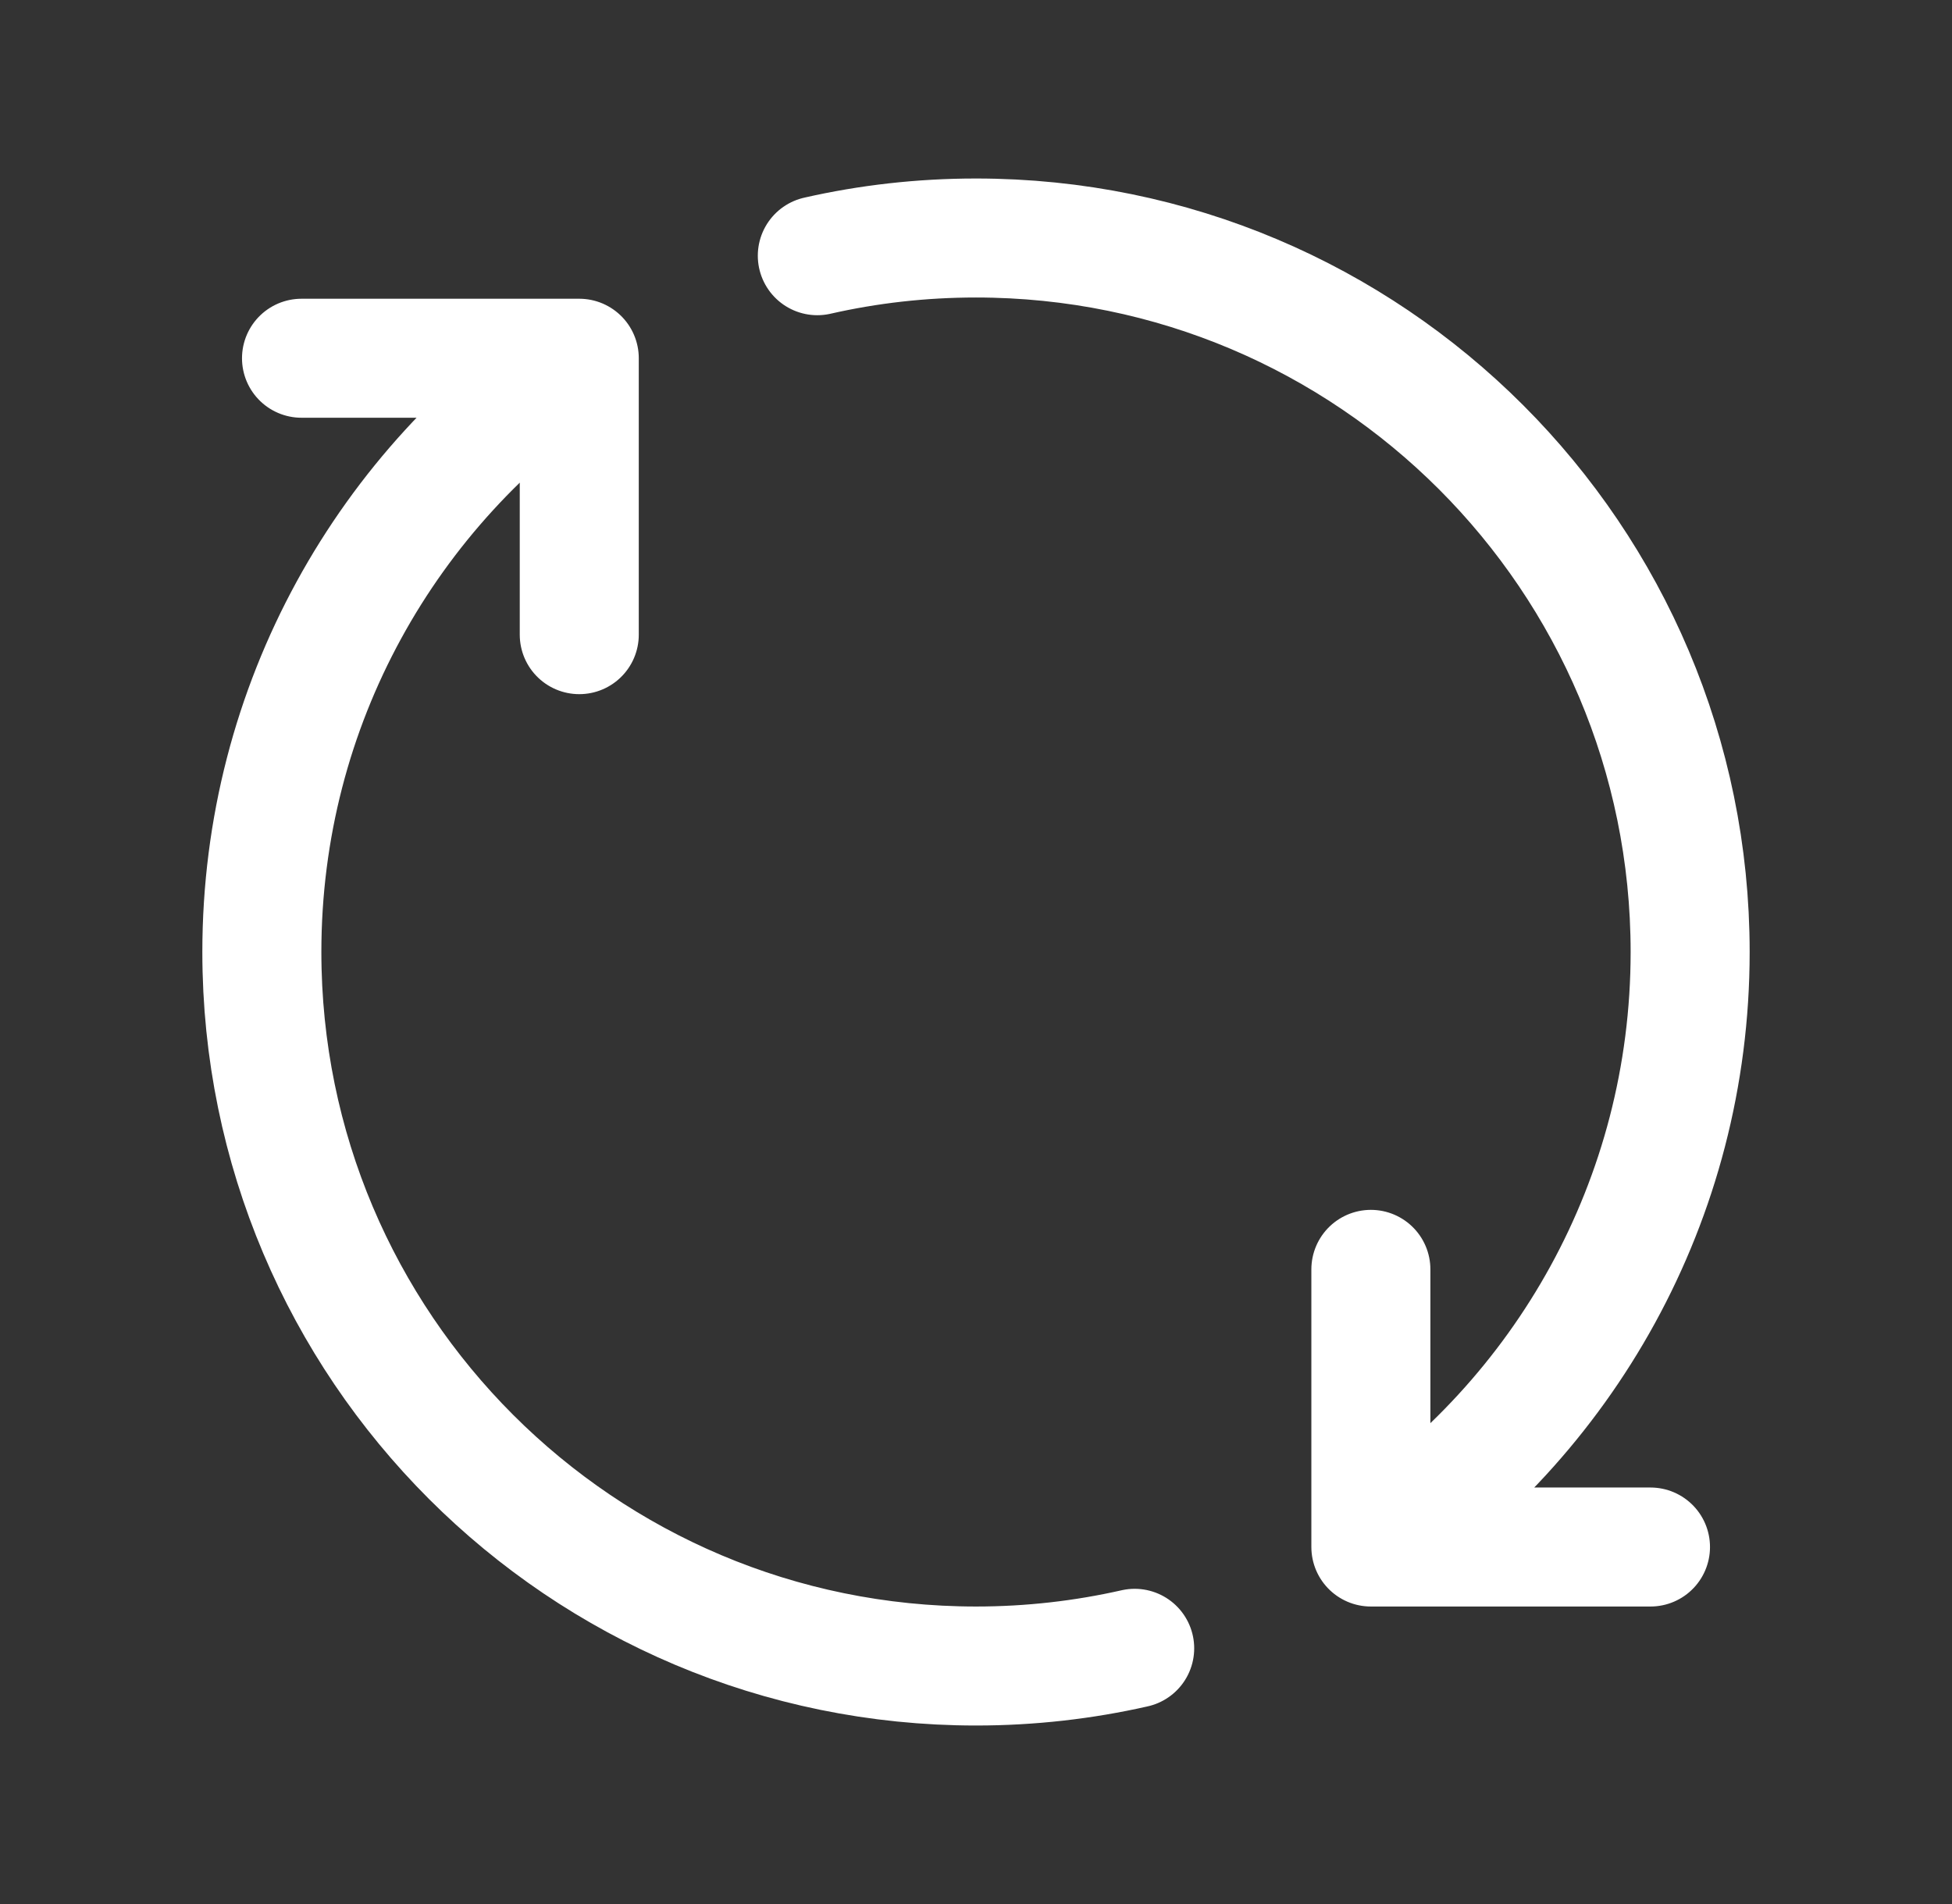 <svg width="41" height="40" viewBox="0 0 41 40" fill="none" xmlns="http://www.w3.org/2000/svg">
<rect x="0" y="0" width="41" height="40" fill="#333333" stroke="none"/>
<path d="M28.794 32.5C32.836 29.813 35.5 25.218 35.5 20C35.5 11.716 28.784 5 20.5 5C19.354 5 18.239 5.128 17.167 5.372M28.794 32.5V26.667M28.794 32.5H34.667M12.167 7.526C8.147 10.217 5.5 14.799 5.5 20C5.5 28.284 12.216 35 20.5 35C21.646 35 22.761 34.871 23.833 34.628M12.167 7.526V13.333M12.167 7.526H6.333" stroke="white" stroke-width="2.5" stroke-linecap="round" stroke-linejoin="round"/>
</svg>
